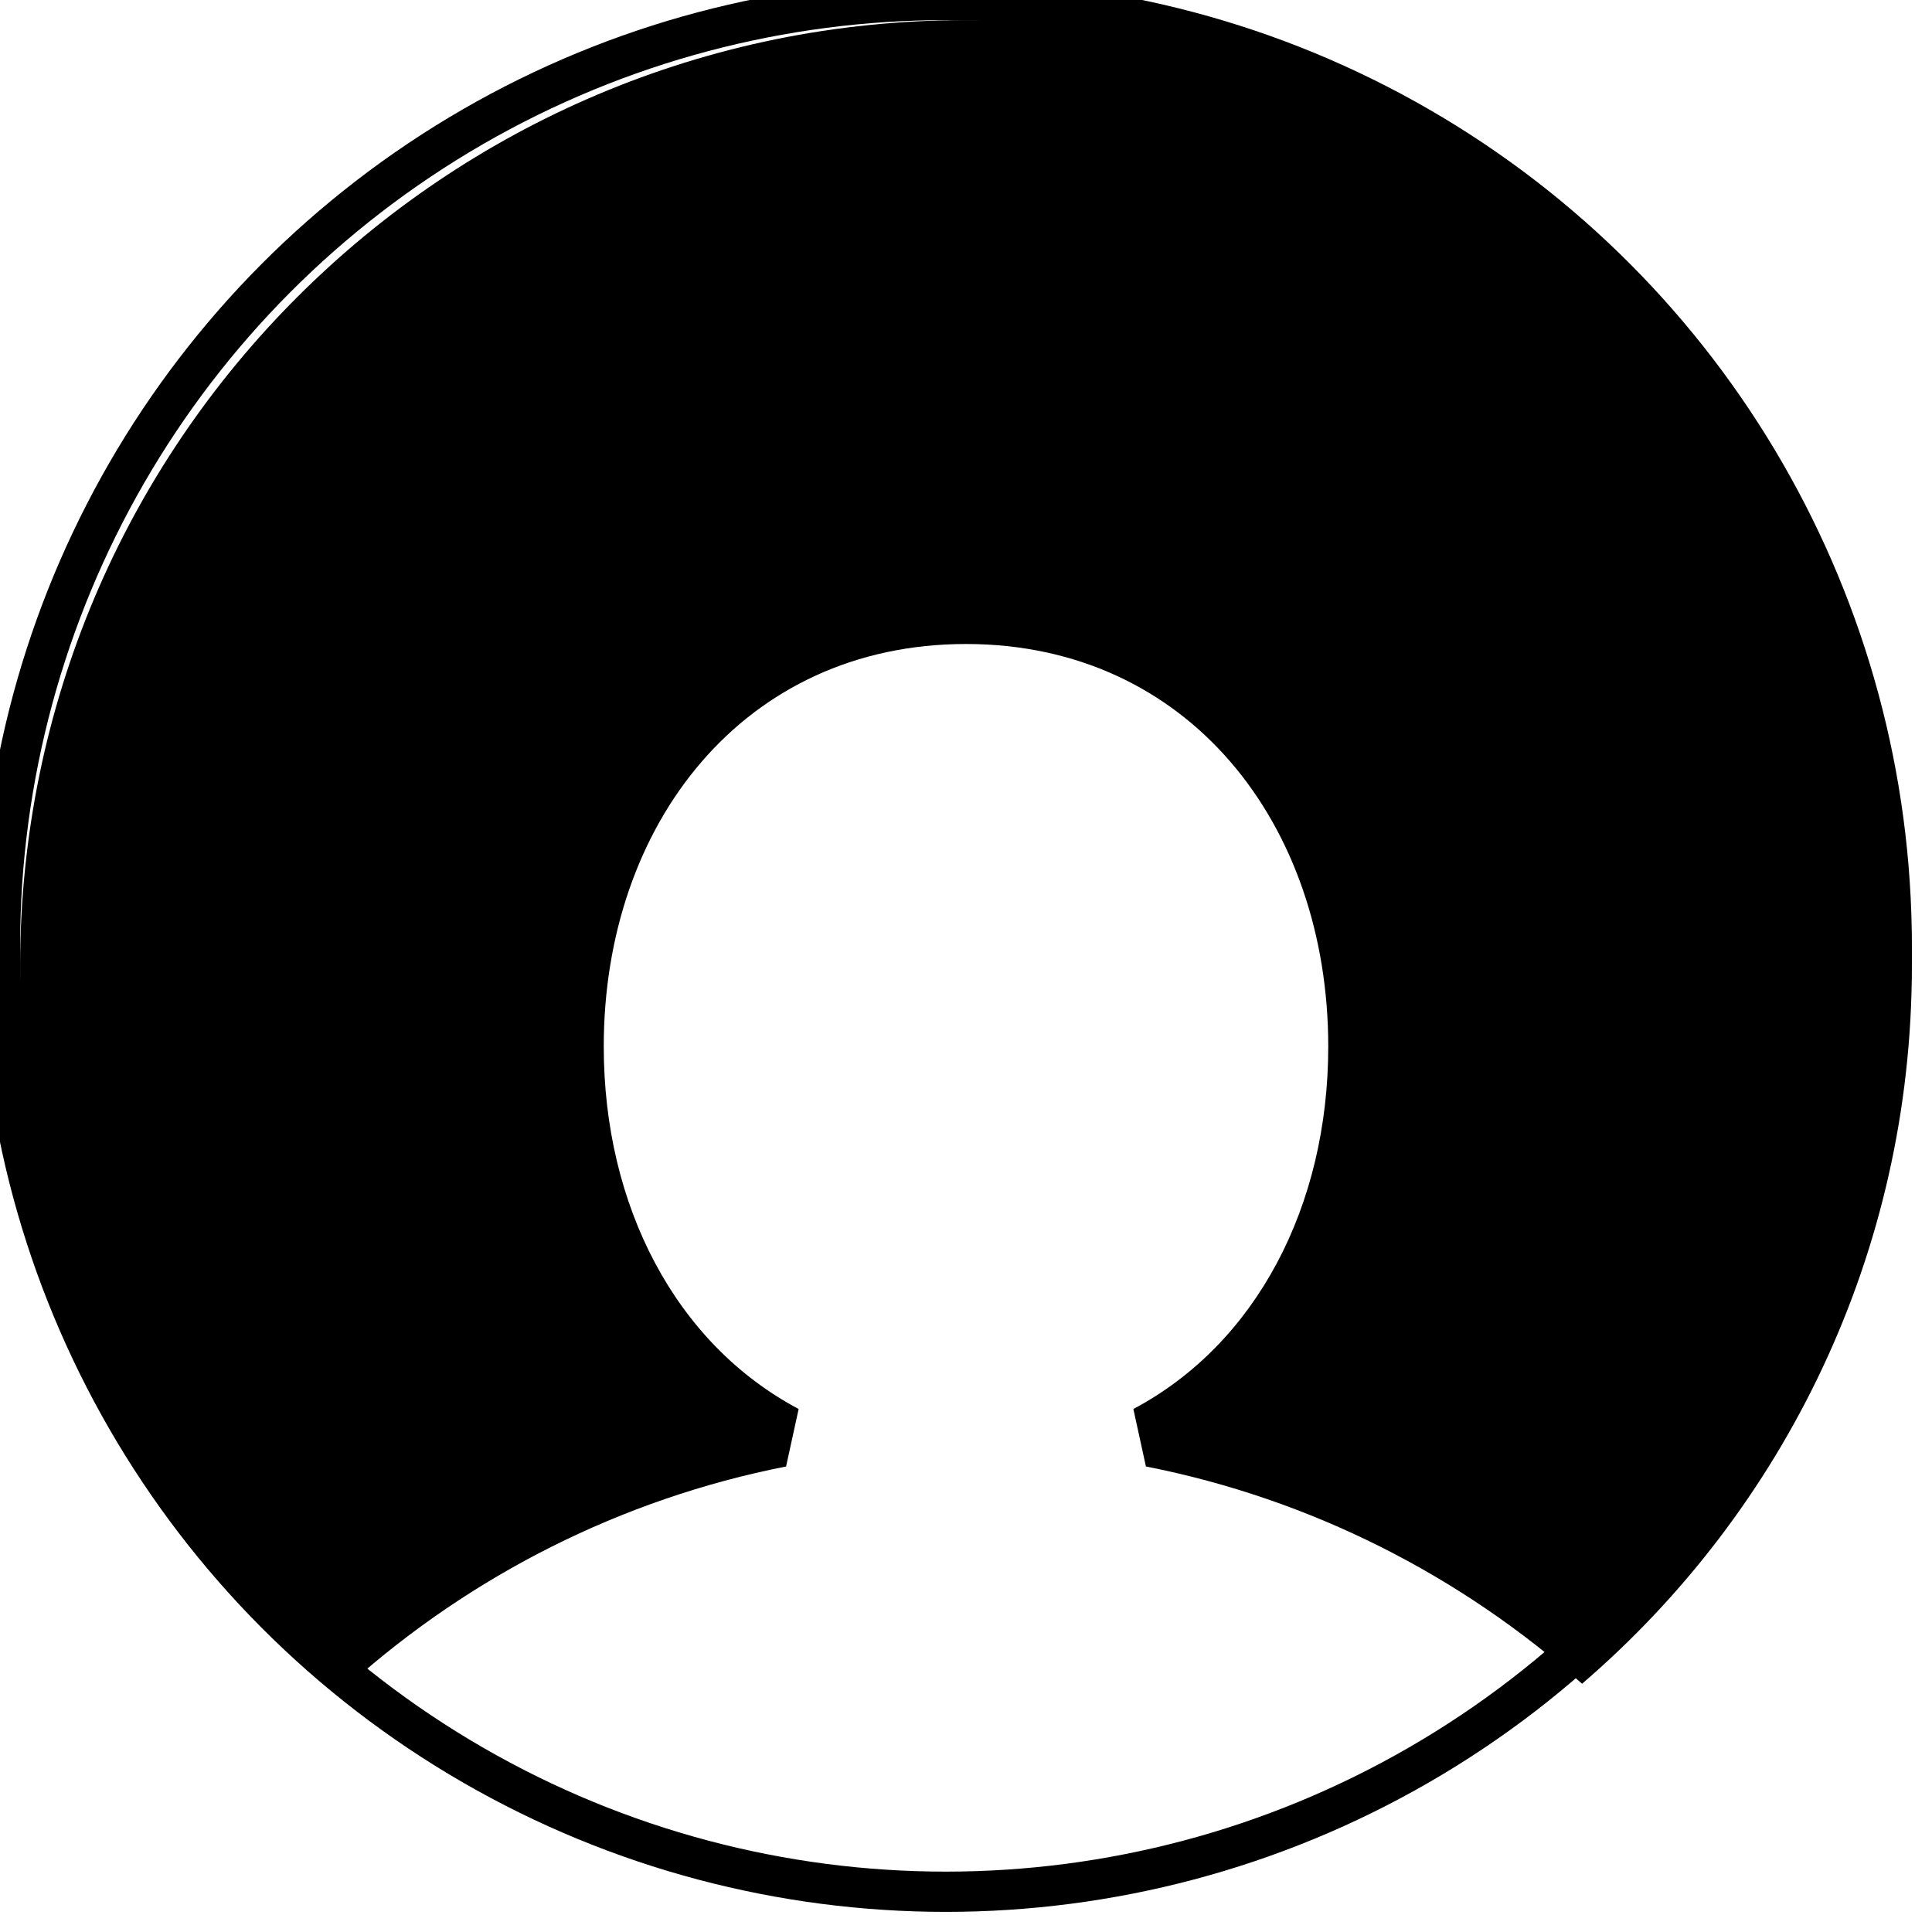<?xml version="1.0" encoding="UTF-8"?>
<svg width="48px" height="48px" viewBox="0 0 48 48" version="1.1" xmlns="http://www.w3.org/2000/svg" xmlns:xlink="http://www.w3.org/1999/xlink">
    <!-- Generator: Sketch 41.2 (35397) - http://www.bohemiancoding.com/sketch -->
    <title>user4-fill</title>
    <desc>Created with Sketch.</desc>
    <defs></defs>
    <g id="fill" stroke="none" stroke-width="1" fill="none" fill-rule="evenodd">
        <g id="user4-fill">
            <circle id="Shape" stroke="#000000" stroke-linecap="square" cx="23.5" cy="23.5" r="23.5"></circle>
            <path d="M19.53,36.434 L19.842,35.006 C16.79,33.388 15,29.963 15,26 C15,20.477 18.477,16 24,16 C29.523,16 33,20.477 33,26 C33,29.963 31.21,33.388 28.158,35.006 L28.47,36.434 C32.581,37.244 36.298,39.149 39.306,41.832 C44.323,37.522 47.5,31.132 47.5,24 C47.5,11.021 36.979,0.5 24,0.5 C11.021,0.5 0.5,11.021 0.5,24 C0.5,31.132 3.677,37.522 8.694,41.832 C11.702,39.149 15.419,37.244 19.53,36.434 Z" id="Combined-Shape" fill="#000000"></path>
        </g>
    </g>
</svg>